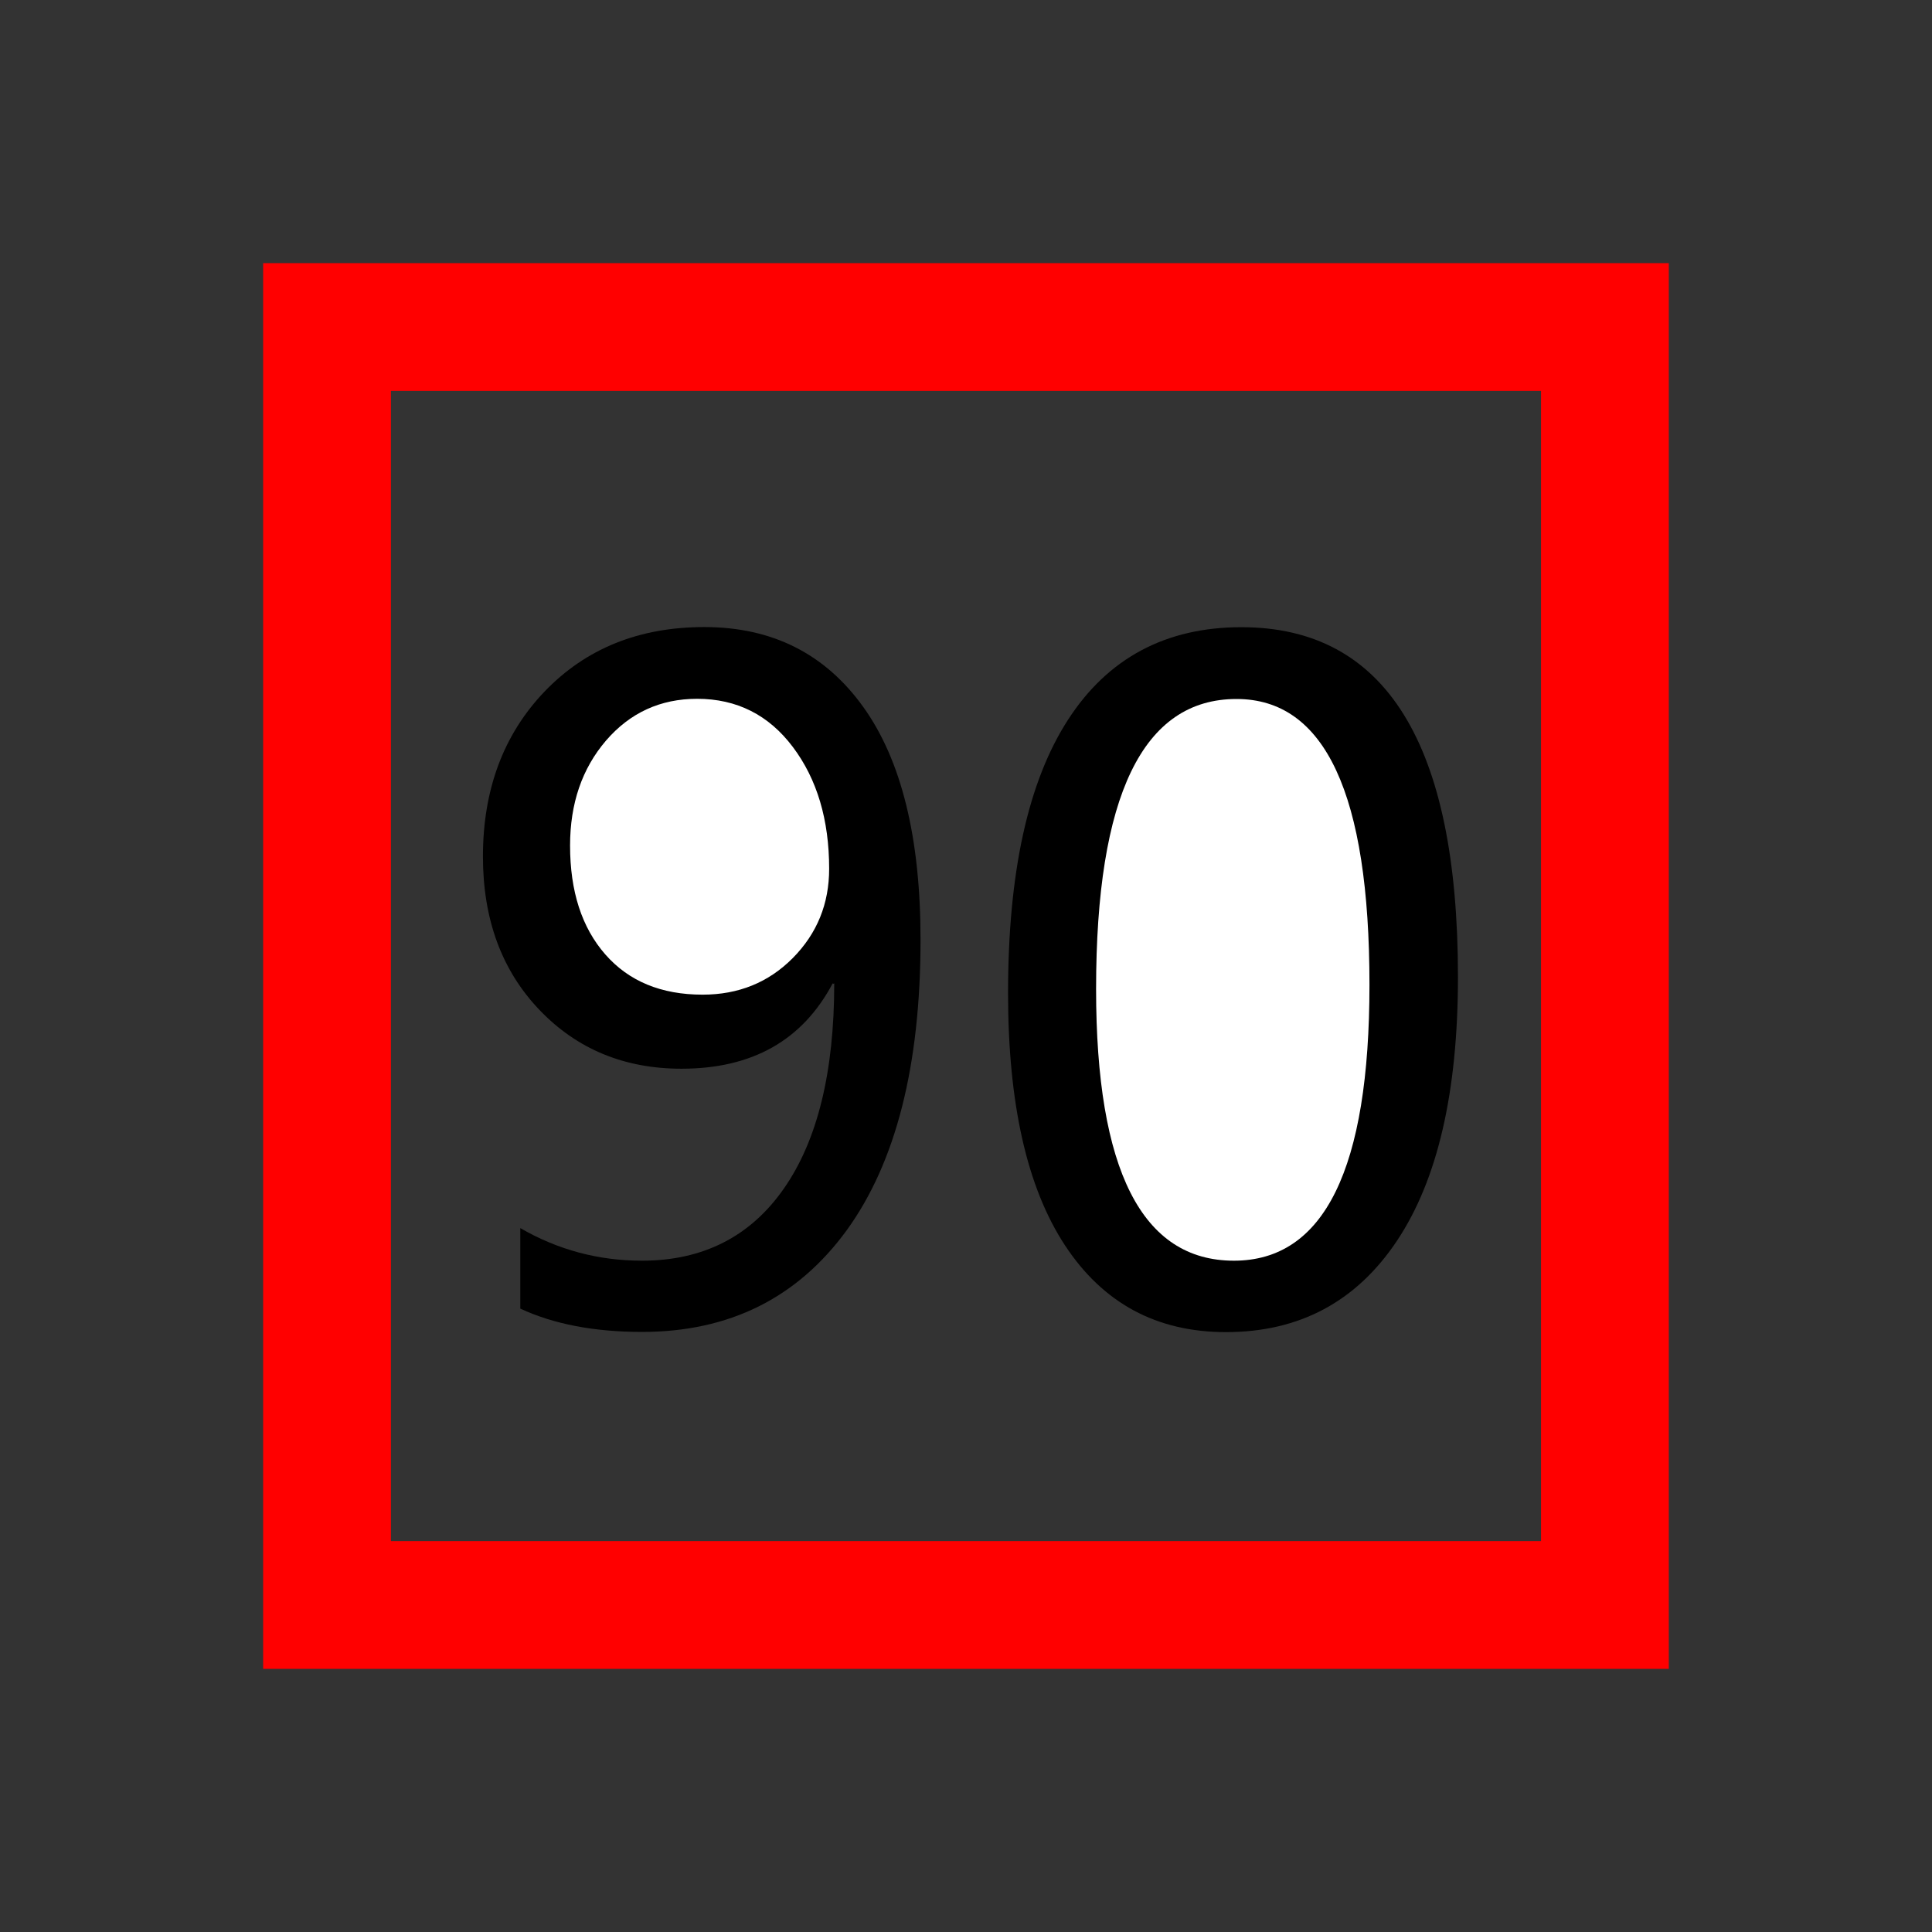 <?xml version="1.0" encoding="utf-8"?>
<!-- Generator: Adobe Illustrator 17.0.0, SVG Export Plug-In . SVG Version: 6.00 Build 0)  -->
<!DOCTYPE svg PUBLIC "-//W3C//DTD SVG 1.1//EN" "http://www.w3.org/Graphics/SVG/1.1/DTD/svg11.dtd">
<svg version="1.1"
	 id="svg2203" inkscape:output_extension="org.inkscape.output.svg.inkscape" sodipodi:version="0.32" sodipodi:docbase="D:\SVG\闂傚倸鍊搁崐鎼佸磹閹间礁纾归柟闂寸绾惧綊鏌熼梻瀵哥痪鎯х秺閺岀喖姊荤€靛摜鐥崜褎鍤€闁诲函绲惧畷鎶芥⒑缂佹﹢鏌曢崱妯虹瑨闂佹寧绻傞幊宥嗙珶閺囩喍绻嗛柕鍫濇搐鍟搁梺绋块崑銈夊箖瑜旈幃鈺呮嚑鐎氭碍绻涢弶鎴炵節閻㈤潧浠滄俊鐟╁畷婵嬪即閵忕姷闂佸憡绋戦悺銊╁煕閹达附鈷掗柛鍠撻妴鎺旂磼閻樻彃鏆遍柍瑙勫灴瀵劍娼忛埡鍐効闂佸湱鍎ら柛銈呭暣閺屽秹宕崟娈堕梺鎸庣⊕缁诲啰鎹㈠☉娆愮秶闁告挆鍐磽娴ｇ儤鍣伴悗瑙勬瘽濞插亗婵炲棙鎸婚悡鏇熺箾閹寸儑鍏柡鈧繝姘厱濠电姴鍟慨宥夋煛" sodipodi:docname="闂傚倸鍊搁崐鎼佸磹閹间礁纾归柟闂寸绾惧綊鏌熼梻瀵哥痪鎯ф贡閳ф嚀鐎氬闯绾惧浜归柟鐑樺灩閸婄偤姊洪崫鍕殭闁绘锕畷鎴﹀箛閻楀牏鍘卞┑鐐叉缁绘ê鐣锋导鏉戠疀缁炬崘妫勯湁闁挎繂妫楅悘濠囨煕濮樺幈闁诲函绲奸幋鐑芥⒑閻熸壆鐣柛銊ョ秺閸╃偤骞嬮悩浜鹃柨婵嗙箳鎼村﹤鈹戦悩鍨毄濠垫尦閺佸啴濡舵径濠勭枃闂佽澹嗘晶妤呭疾缁绘繃绻濋崒姘疁闂佽　鍋撳ù鐘查悡鍐煃鏉炴壆闁哄棎鍨婚惀宕戦幘鍓佺＝闁稿本鑹鹃埀鍏橀幊妤呮嚋閸ㄥ伎闂傚倸鐗婄粙鎾诲汲閸℃瑧纾奸悗锝勮檸闁绘挶鍊楃槐鎺楁偐閼夹ㄩ梺鍝勭焿缂嶄線鐛崶鈺佺筏閻犲洦绁撮弨鑺ョ箾閸欏澧甸柛鈺冨仱楠炲鏁傞懞銉︾彨闂備礁鎲″ú鏍箺鐎ｇ瘈缁剧増菤閸嬫捇骞庨懞銉у幍闂佺閹瑰洭鐛弽銊︾秶闁告挆鍕还闂備胶绮幐濠氬箲閸ヨ摕闁挎繂閸嬫劙鏌涘▎蹇曠玻濞戙垺鈷戠紒瀣健楠炴劕瀹€鈧禍閬嶆⒒娴ｅ憡鍟為柛鏃€鐗曞嵄婵﹥妞介弻鍛存倷閹绘帡鏌涘Ο鍏兼毈婵﹥妞介幊婵嬪级閸ㄥ劒婵" inkscape:version="0.45.1" xmlns:sodipodi="http://sodipodi.sourceforge.net/DTD/sodipodi-0.dtd" xmlns:dc="http://purl.org/dc/elements/1.1/" xmlns:cc="http://web.resource.org/cc/" xmlns:inkscape="http://www.inkscape.org/namespaces/inkscape" xmlns:rdf="http://www.w3.org/1999/02/22-rdf-syntax-ns#" xmlns:svg="http://www.w3.org/2000/svg"
	 xmlns="http://www.w3.org/2000/svg" xmlns:xlink="http://www.w3.org/1999/xlink" x="0px" y="0px" width="30px" height="30px"
	 viewBox="0 0 30 30" enable-background="new 0 0 30 30" xml:space="preserve">
<rect x="0" y="0" width="30" height="30" fill="#333333" stroke="none"/>
<sodipodi:namedview  inkscape:pageopacity="0.0" inkscape:pageshadow="2" inkscape:document-units="px" inkscape:window-x="-4" inkscape:window-y="-4" inkscape:window-width="1280" inkscape:window-height="968" inkscape:guide-bbox="true" inkscape:current-layer="layer1" showguides="true" bordercolor="#666666" inkscape:cy="646.08493" gridtolerance="10000" id="base" borderopacity="1.0" objecttolerance="10" pagecolor="#ffffff" inkscape:cx="126.79097" inkscape:zoom="0.74999999" guidetolerance="10">
	<sodipodi:guide  position="1116" orientation="vertical" id="guide22942"></sodipodi:guide>
	<sodipodi:guide  position="1147" orientation="vertical" id="guide22944"></sodipodi:guide>
</sodipodi:namedview>
<g>
	
		<rect x="5.078" y="5.078" fill="none" stroke="#FF0000" stroke-width="1.984" stroke-miterlimit="10" width="19.843" height="19.844"/>
	<path d="M15.653,15.42c0-1.869,0.31-3.282,0.93-4.242s1.521-1.439,2.693-1.439c2.242,0,3.363,1.811,3.363,5.43
		c0,1.787-0.315,3.15-0.947,4.098c-0.632,0.947-1.517,1.418-2.656,1.418c-1.076,0-1.908-0.449-2.499-1.347
		C15.946,18.438,15.653,17.133,15.653,15.42z"/>
	<path fill="#FFFFFF" d="M17.02,15.358c0,2.813,0.713,4.218,2.14,4.218c1.404,0,2.105-1.429,2.105-4.284
		c0-2.958-0.688-4.438-2.064-4.438C17.746,10.853,17.02,12.355,17.02,15.358z"/>
	<path d="M8.079,19.07c0.583,0.337,1.212,0.506,1.89,0.506c0.945,0,1.683-0.374,2.202-1.119c0.522-0.747,0.783-1.811,0.783-3.188
		c-0.009,0.009-0.018,0.009-0.024,0c-0.468,0.884-1.247,1.326-2.348,1.326c-0.889,0-1.625-0.305-2.208-0.916
		S7.499,14.275,7.499,13.3c0-1.039,0.319-1.895,0.957-2.562c0.641-0.667,1.465-1.001,2.481-1.001c1.053,0,1.875,0.414,2.468,1.241
		c0.593,0.827,0.889,2.031,0.889,3.613c0,1.955-0.383,3.459-1.146,4.512c-0.768,1.053-1.825,1.579-3.179,1.579
		c-0.743,0-1.372-0.121-1.89-0.362V19.07L8.079,19.07z"/>
	<path fill="#FFFFFF" d="M8.852,13.13c0,0.711,0.182,1.273,0.547,1.69s0.868,0.625,1.511,0.625c0.556,0,1.023-0.188,1.401-0.569
		c0.378-0.383,0.564-0.844,0.564-1.386c0-0.761-0.188-1.391-0.563-1.89s-0.872-0.749-1.487-0.749c-0.57,0-1.042,0.216-1.415,0.649
		C9.037,11.935,8.852,12.478,8.852,13.13z"/>
</g>
</svg>
